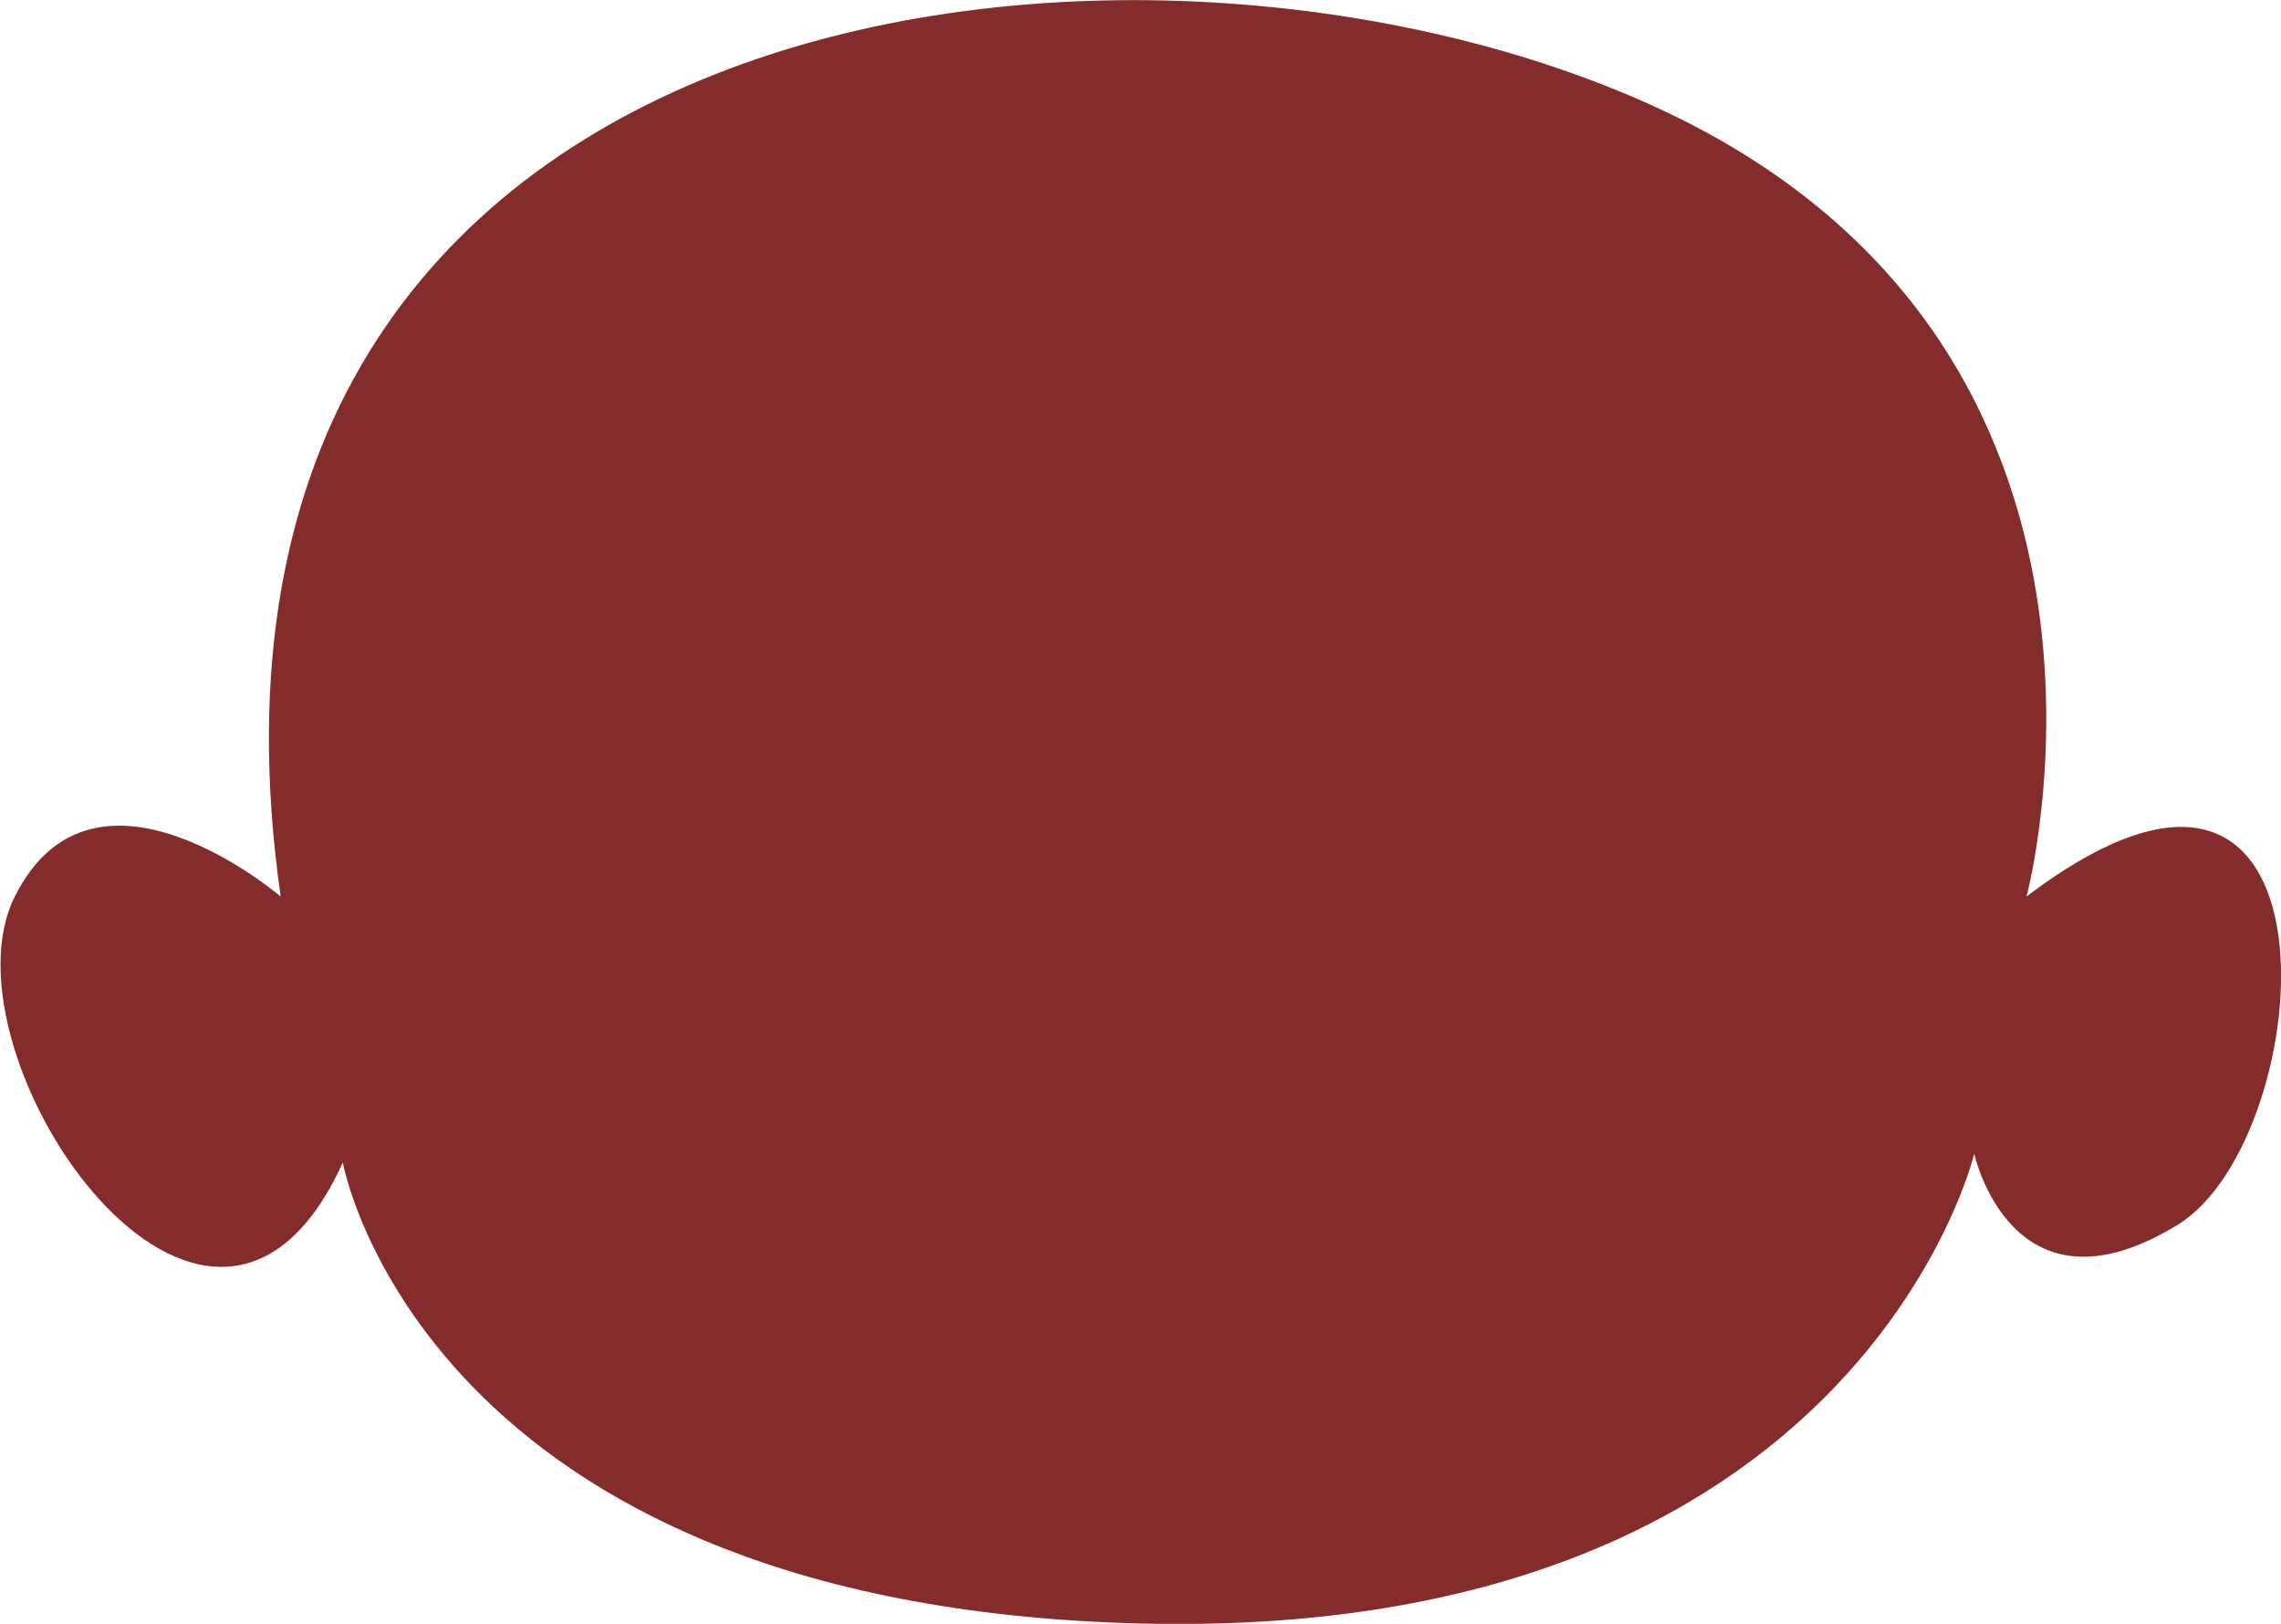 <svg id="Layer_1" data-name="Layer 1" xmlns="http://www.w3.org/2000/svg" viewBox="0 0 229.83 163.62"><defs><style>.cls-1{fill:#842c2c;}</style></defs><title>rd-face-red</title><path class="cls-1" d="M204.19,90.33S219.09,35.11,167.28,11s-152.2-13.1-139,79.34c0,0-18.75-16.07-26.79,0s19.65,56.28,33.05,26.8c0,0,8,44.66,80.38,46.45s84-47.34,84-47.34,3.81,17.41,20.54,7.14C233.7,114.59,237.24,65.33,204.19,90.33Z"/></svg>